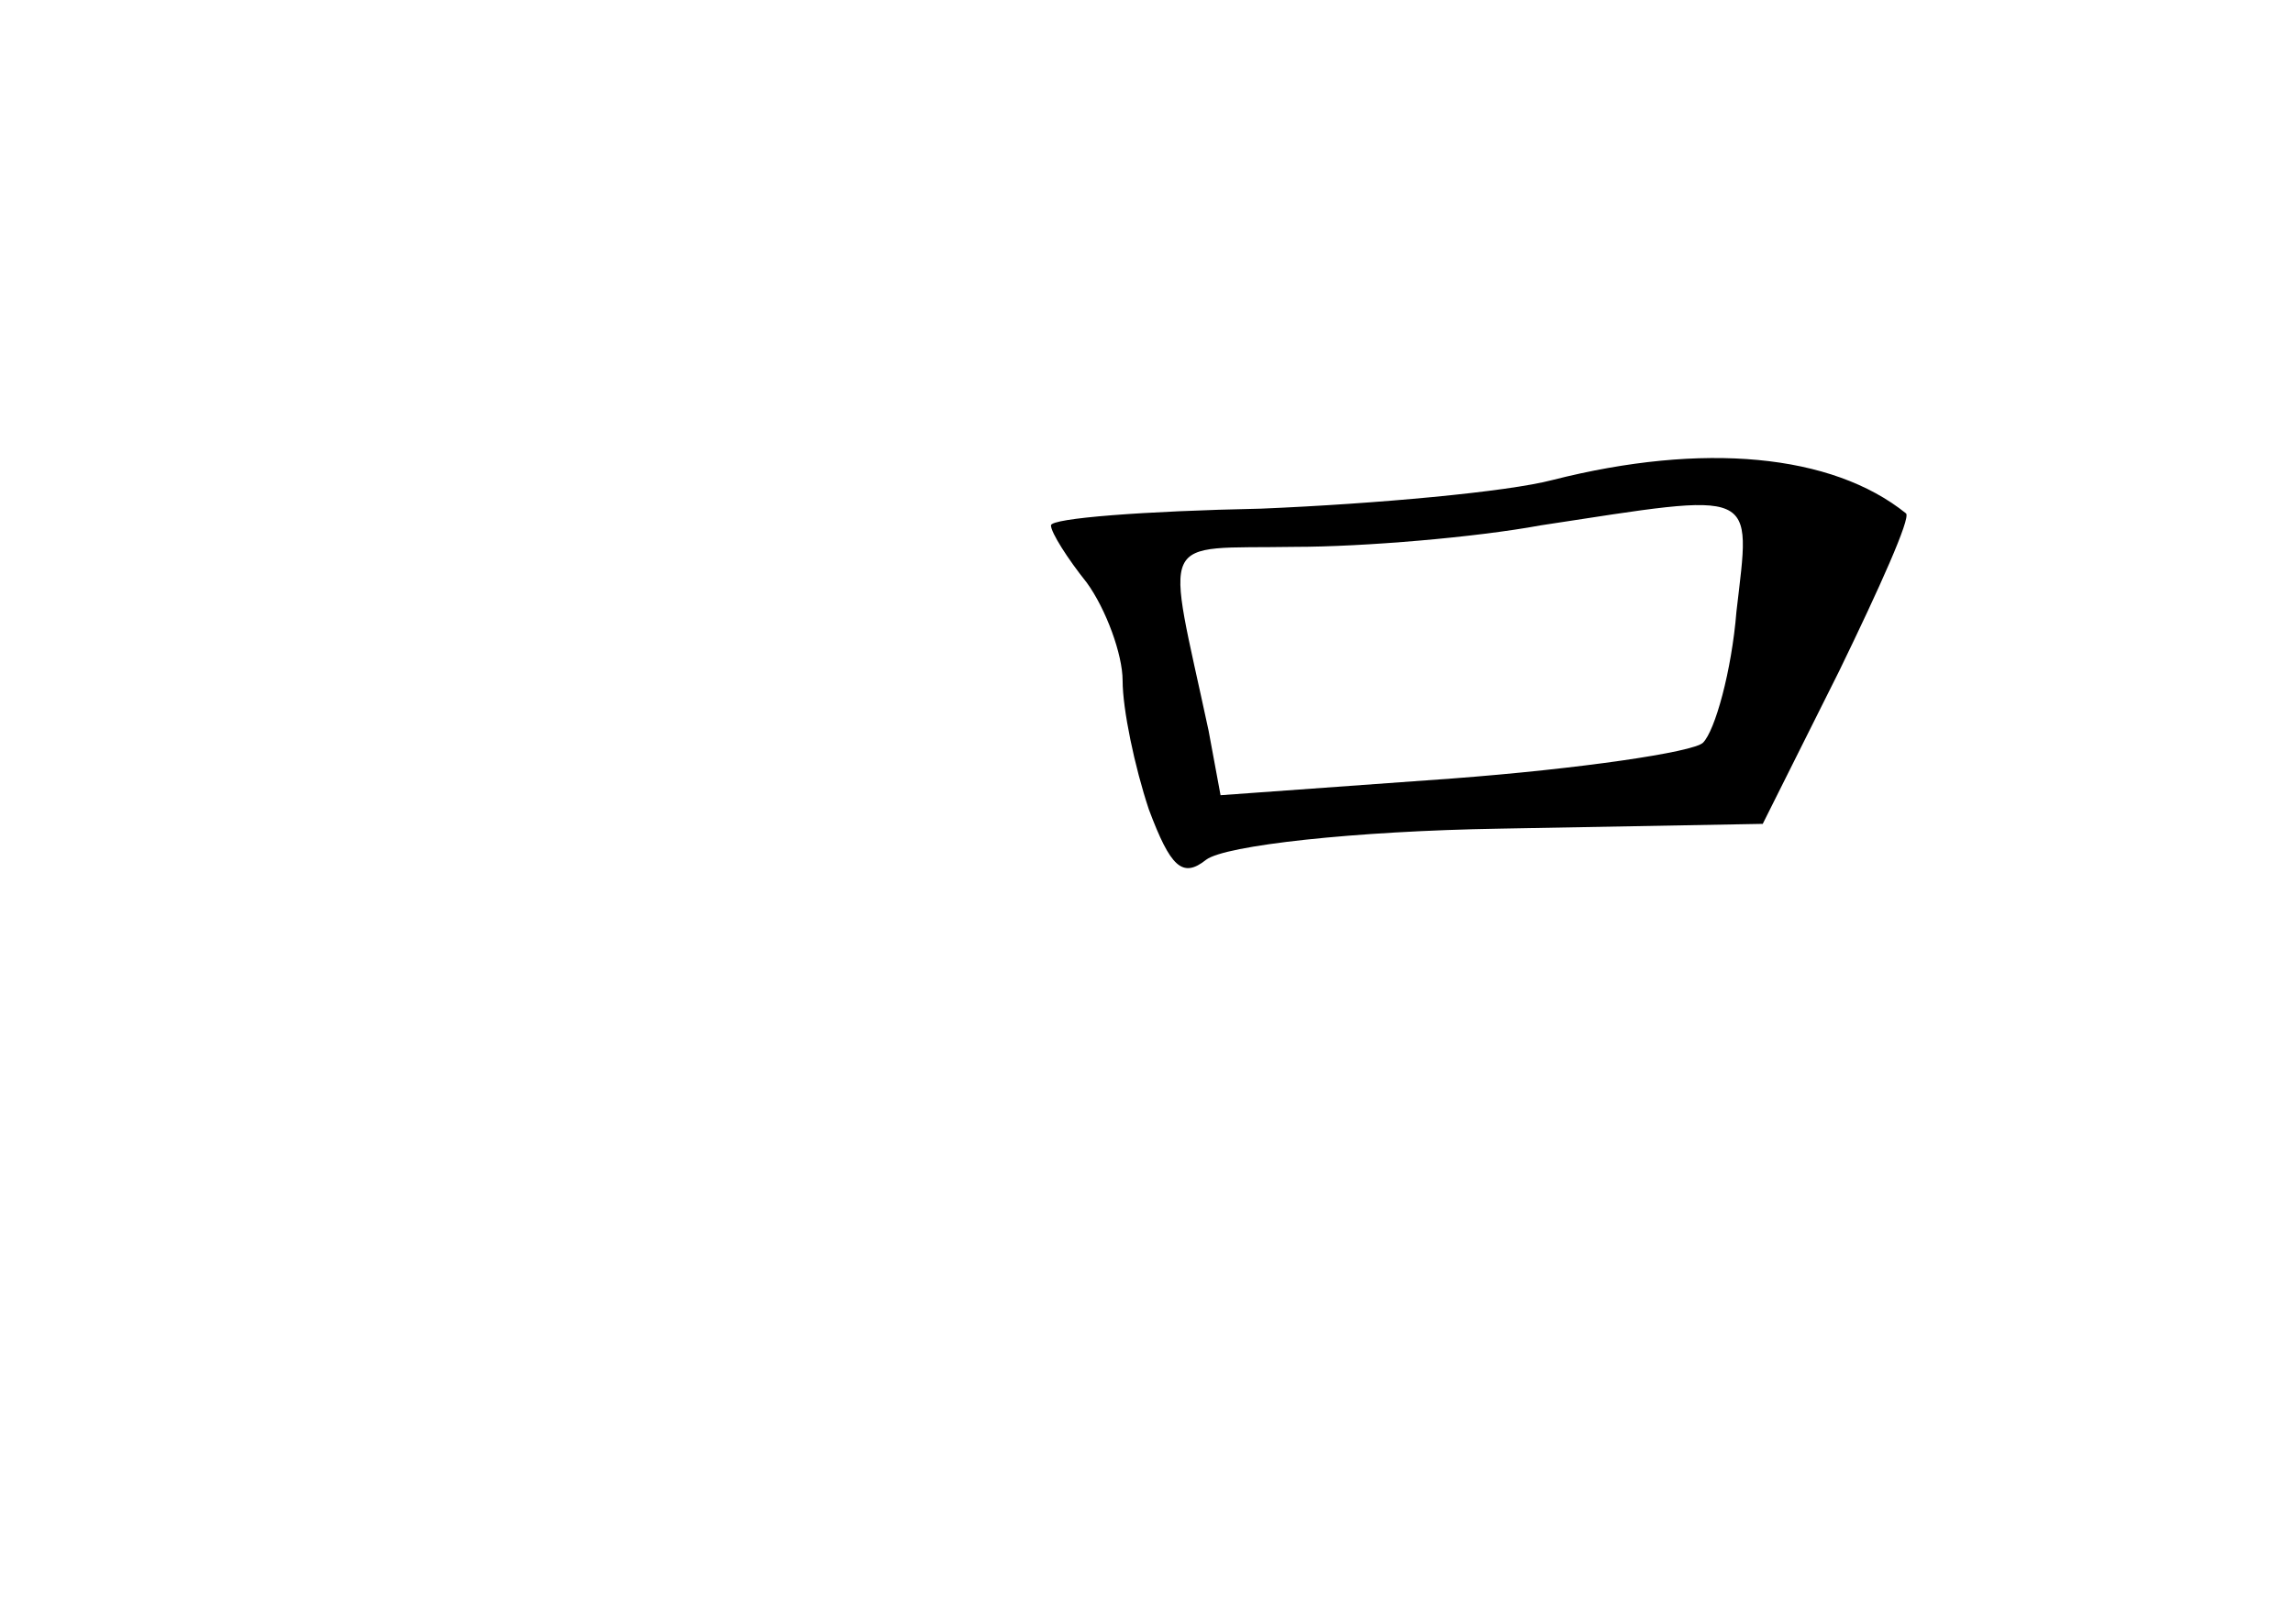 <?xml version="1.0" standalone="no"?>
<!DOCTYPE svg PUBLIC "-//W3C//DTD SVG 20010904//EN"
 "http://www.w3.org/TR/2001/REC-SVG-20010904/DTD/svg10.dtd">
<svg version="1.0" xmlns="http://www.w3.org/2000/svg"
 width="96pt" height="68pt" viewBox="0 0 96 68"
 preserveAspectRatio="xMidYMid meet">
<g transform="translate(0,68) scale(0.1,-0.1)"
fill="#000000" stroke="none">
<path d="M650 479 c-19 -5 -74 -10 -122 -12 -49 -1 -88 -4 -88 -7 0 -3 7 -14
15 -24 8 -11 15 -30 15 -41 0 -12 5 -36 11 -54 9 -24 14 -29 24 -21 8 6 62 12
123 13 l110 2 32 64 c17 35 30 64 28 66 -31 25 -85 30 -148 14z m77 -55 c-2
-25 -9 -50 -14 -55 -4 -4 -52 -11 -105 -15 l-97 -7 -5 27 c-18 84 -22 76 36
77 29 0 76 4 103 9 92 14 88 16 82 -36z"/>
</g>
</svg>
